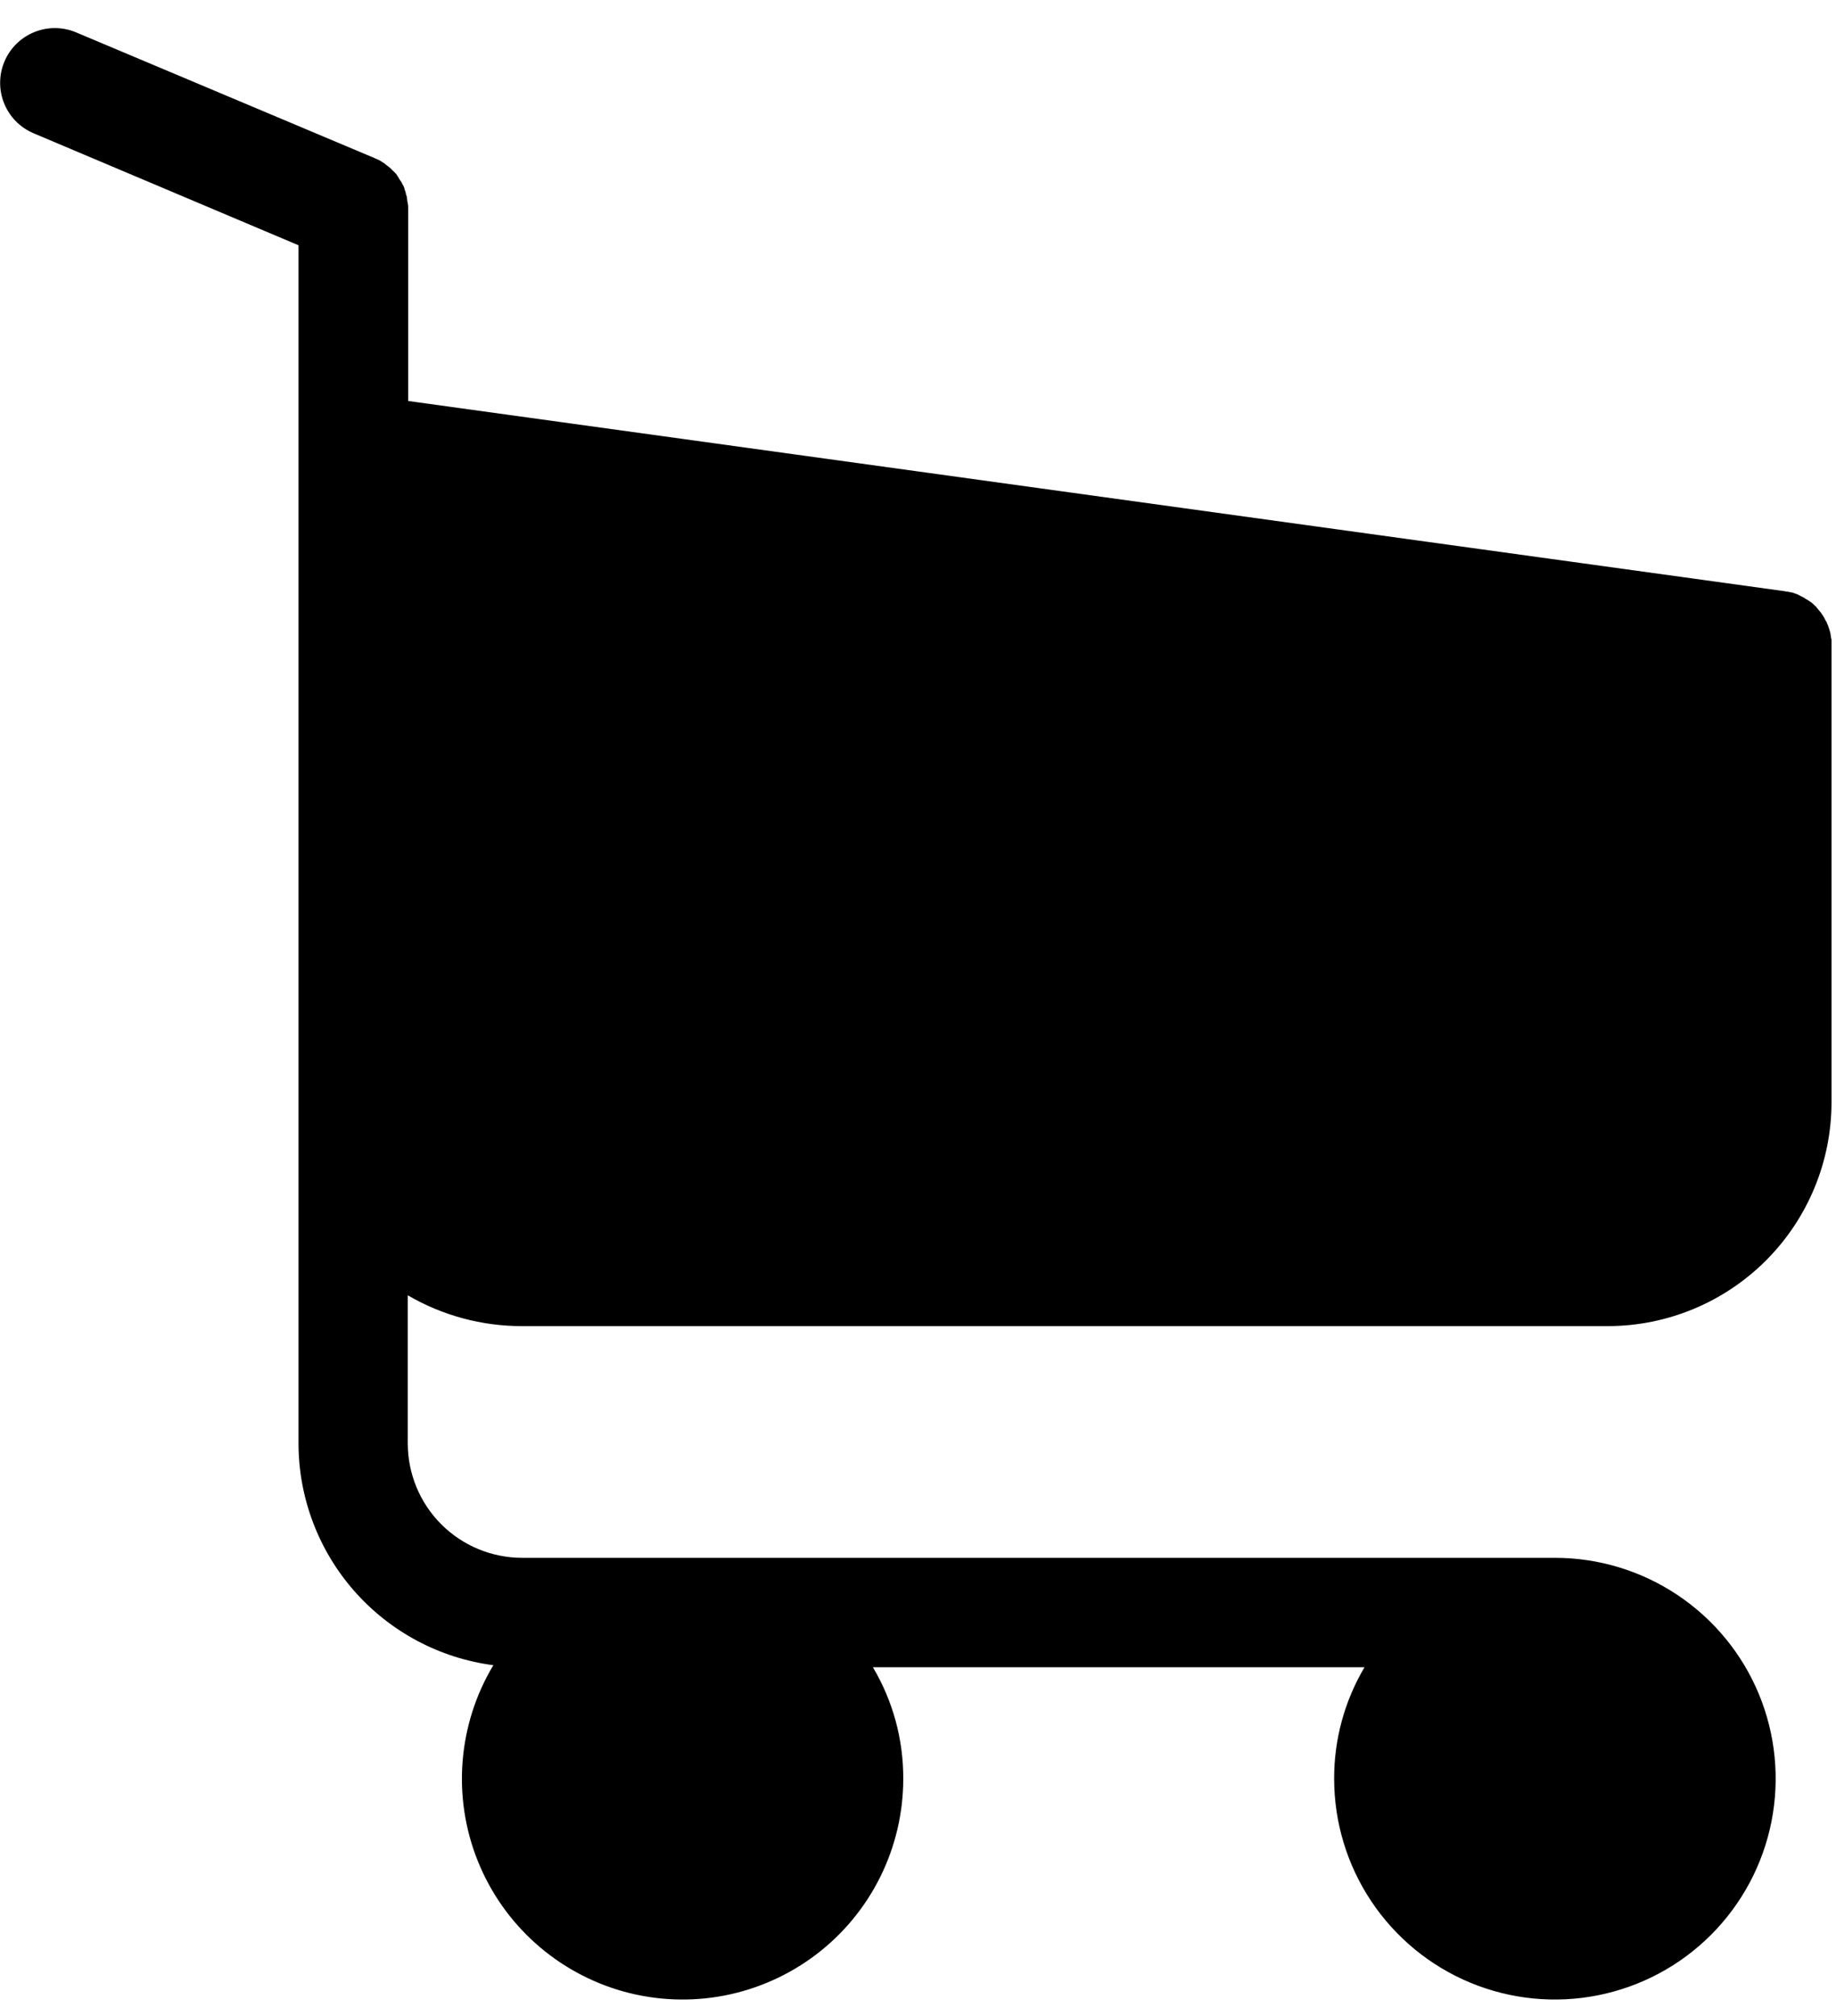 <svg width="41" height="45" viewBox="0 0 41 45" fill="none" xmlns="http://www.w3.org/2000/svg">
<path d="M11.657 29.602H35.907C37.231 29.6 38.5 29.073 39.436 28.137C40.371 27.202 40.898 25.933 40.9 24.609V14.297C40.901 14.278 40.898 14.26 40.891 14.243C40.891 14.225 40.882 14.198 40.882 14.18C40.882 14.162 40.873 14.144 40.873 14.126C40.866 14.105 40.86 14.084 40.855 14.063C40.846 14.045 40.846 14.027 40.837 14.009C40.828 13.991 40.828 13.973 40.819 13.955C40.808 13.935 40.799 13.914 40.792 13.892C40.785 13.876 40.776 13.861 40.765 13.847L40.738 13.793C40.729 13.775 40.72 13.766 40.711 13.748C40.702 13.73 40.684 13.712 40.675 13.694C40.666 13.677 40.654 13.662 40.639 13.649C40.63 13.631 40.612 13.622 40.603 13.604C40.594 13.586 40.576 13.577 40.567 13.559C40.558 13.541 40.54 13.532 40.531 13.523L40.486 13.478C40.468 13.469 40.459 13.451 40.441 13.442C40.423 13.433 40.405 13.415 40.387 13.406C40.369 13.397 40.36 13.388 40.342 13.379C40.322 13.37 40.304 13.358 40.288 13.343L40.234 13.316L40.18 13.289L40.126 13.262C40.108 13.253 40.09 13.253 40.072 13.244C40.05 13.232 40.025 13.225 40 13.223C39.985 13.221 39.97 13.218 39.955 13.214C39.932 13.207 39.907 13.204 39.883 13.205C39.874 13.205 39.865 13.196 39.847 13.196L9.115 8.951V4.664C9.117 4.621 9.114 4.579 9.106 4.537C9.106 4.524 9.103 4.512 9.097 4.501C9.097 4.474 9.088 4.447 9.088 4.42C9.088 4.393 9.079 4.375 9.07 4.348C9.061 4.321 9.061 4.321 9.061 4.303L9.034 4.223C9.034 4.214 9.025 4.196 9.025 4.187C9.017 4.161 9.005 4.137 8.989 4.115C8.98 4.106 8.98 4.088 8.971 4.079C8.962 4.059 8.95 4.041 8.935 4.025C8.926 4.007 8.917 3.998 8.908 3.98C8.899 3.962 8.89 3.953 8.881 3.935C8.872 3.917 8.854 3.899 8.845 3.881L8.818 3.854L8.764 3.8L8.737 3.773C8.718 3.753 8.697 3.735 8.674 3.719C8.665 3.71 8.647 3.701 8.638 3.692C8.629 3.683 8.602 3.665 8.584 3.647C8.561 3.631 8.537 3.616 8.512 3.602C8.503 3.593 8.494 3.593 8.485 3.584C8.449 3.566 8.404 3.548 8.367 3.53L1.7 0.723C1.401 0.597 1.065 0.595 0.765 0.717C0.464 0.839 0.225 1.075 0.099 1.374C-0.027 1.673 -0.029 2.009 0.093 2.309C0.215 2.61 0.451 2.849 0.75 2.975L6.666 5.475V32.223C6.668 33.435 7.111 34.605 7.911 35.515C8.712 36.425 9.815 37.014 11.017 37.171C10.626 37.822 10.392 38.555 10.331 39.312C10.27 40.069 10.385 40.83 10.667 41.535C10.949 42.24 11.39 42.871 11.956 43.377C12.522 43.884 13.197 44.253 13.929 44.456C14.661 44.658 15.43 44.689 16.175 44.545C16.921 44.401 17.623 44.087 18.228 43.627C18.832 43.167 19.322 42.574 19.659 41.893C19.996 41.213 20.171 40.464 20.171 39.704C20.174 38.829 19.94 37.969 19.493 37.217H30.471C30.025 37.97 29.791 38.829 29.793 39.704C29.793 40.679 30.082 41.632 30.624 42.443C31.166 43.254 31.936 43.886 32.836 44.259C33.737 44.632 34.728 44.73 35.685 44.539C36.641 44.349 37.52 43.88 38.209 43.19C38.898 42.501 39.368 41.622 39.558 40.666C39.748 39.709 39.651 38.718 39.278 37.817C38.905 36.916 38.273 36.147 37.462 35.605C36.651 35.063 35.698 34.774 34.723 34.774H11.657C10.981 34.773 10.332 34.504 9.854 34.026C9.376 33.548 9.107 32.899 9.106 32.223V28.914C9.88 29.366 10.761 29.603 11.657 29.602Z" fill="black"/>
</svg>
